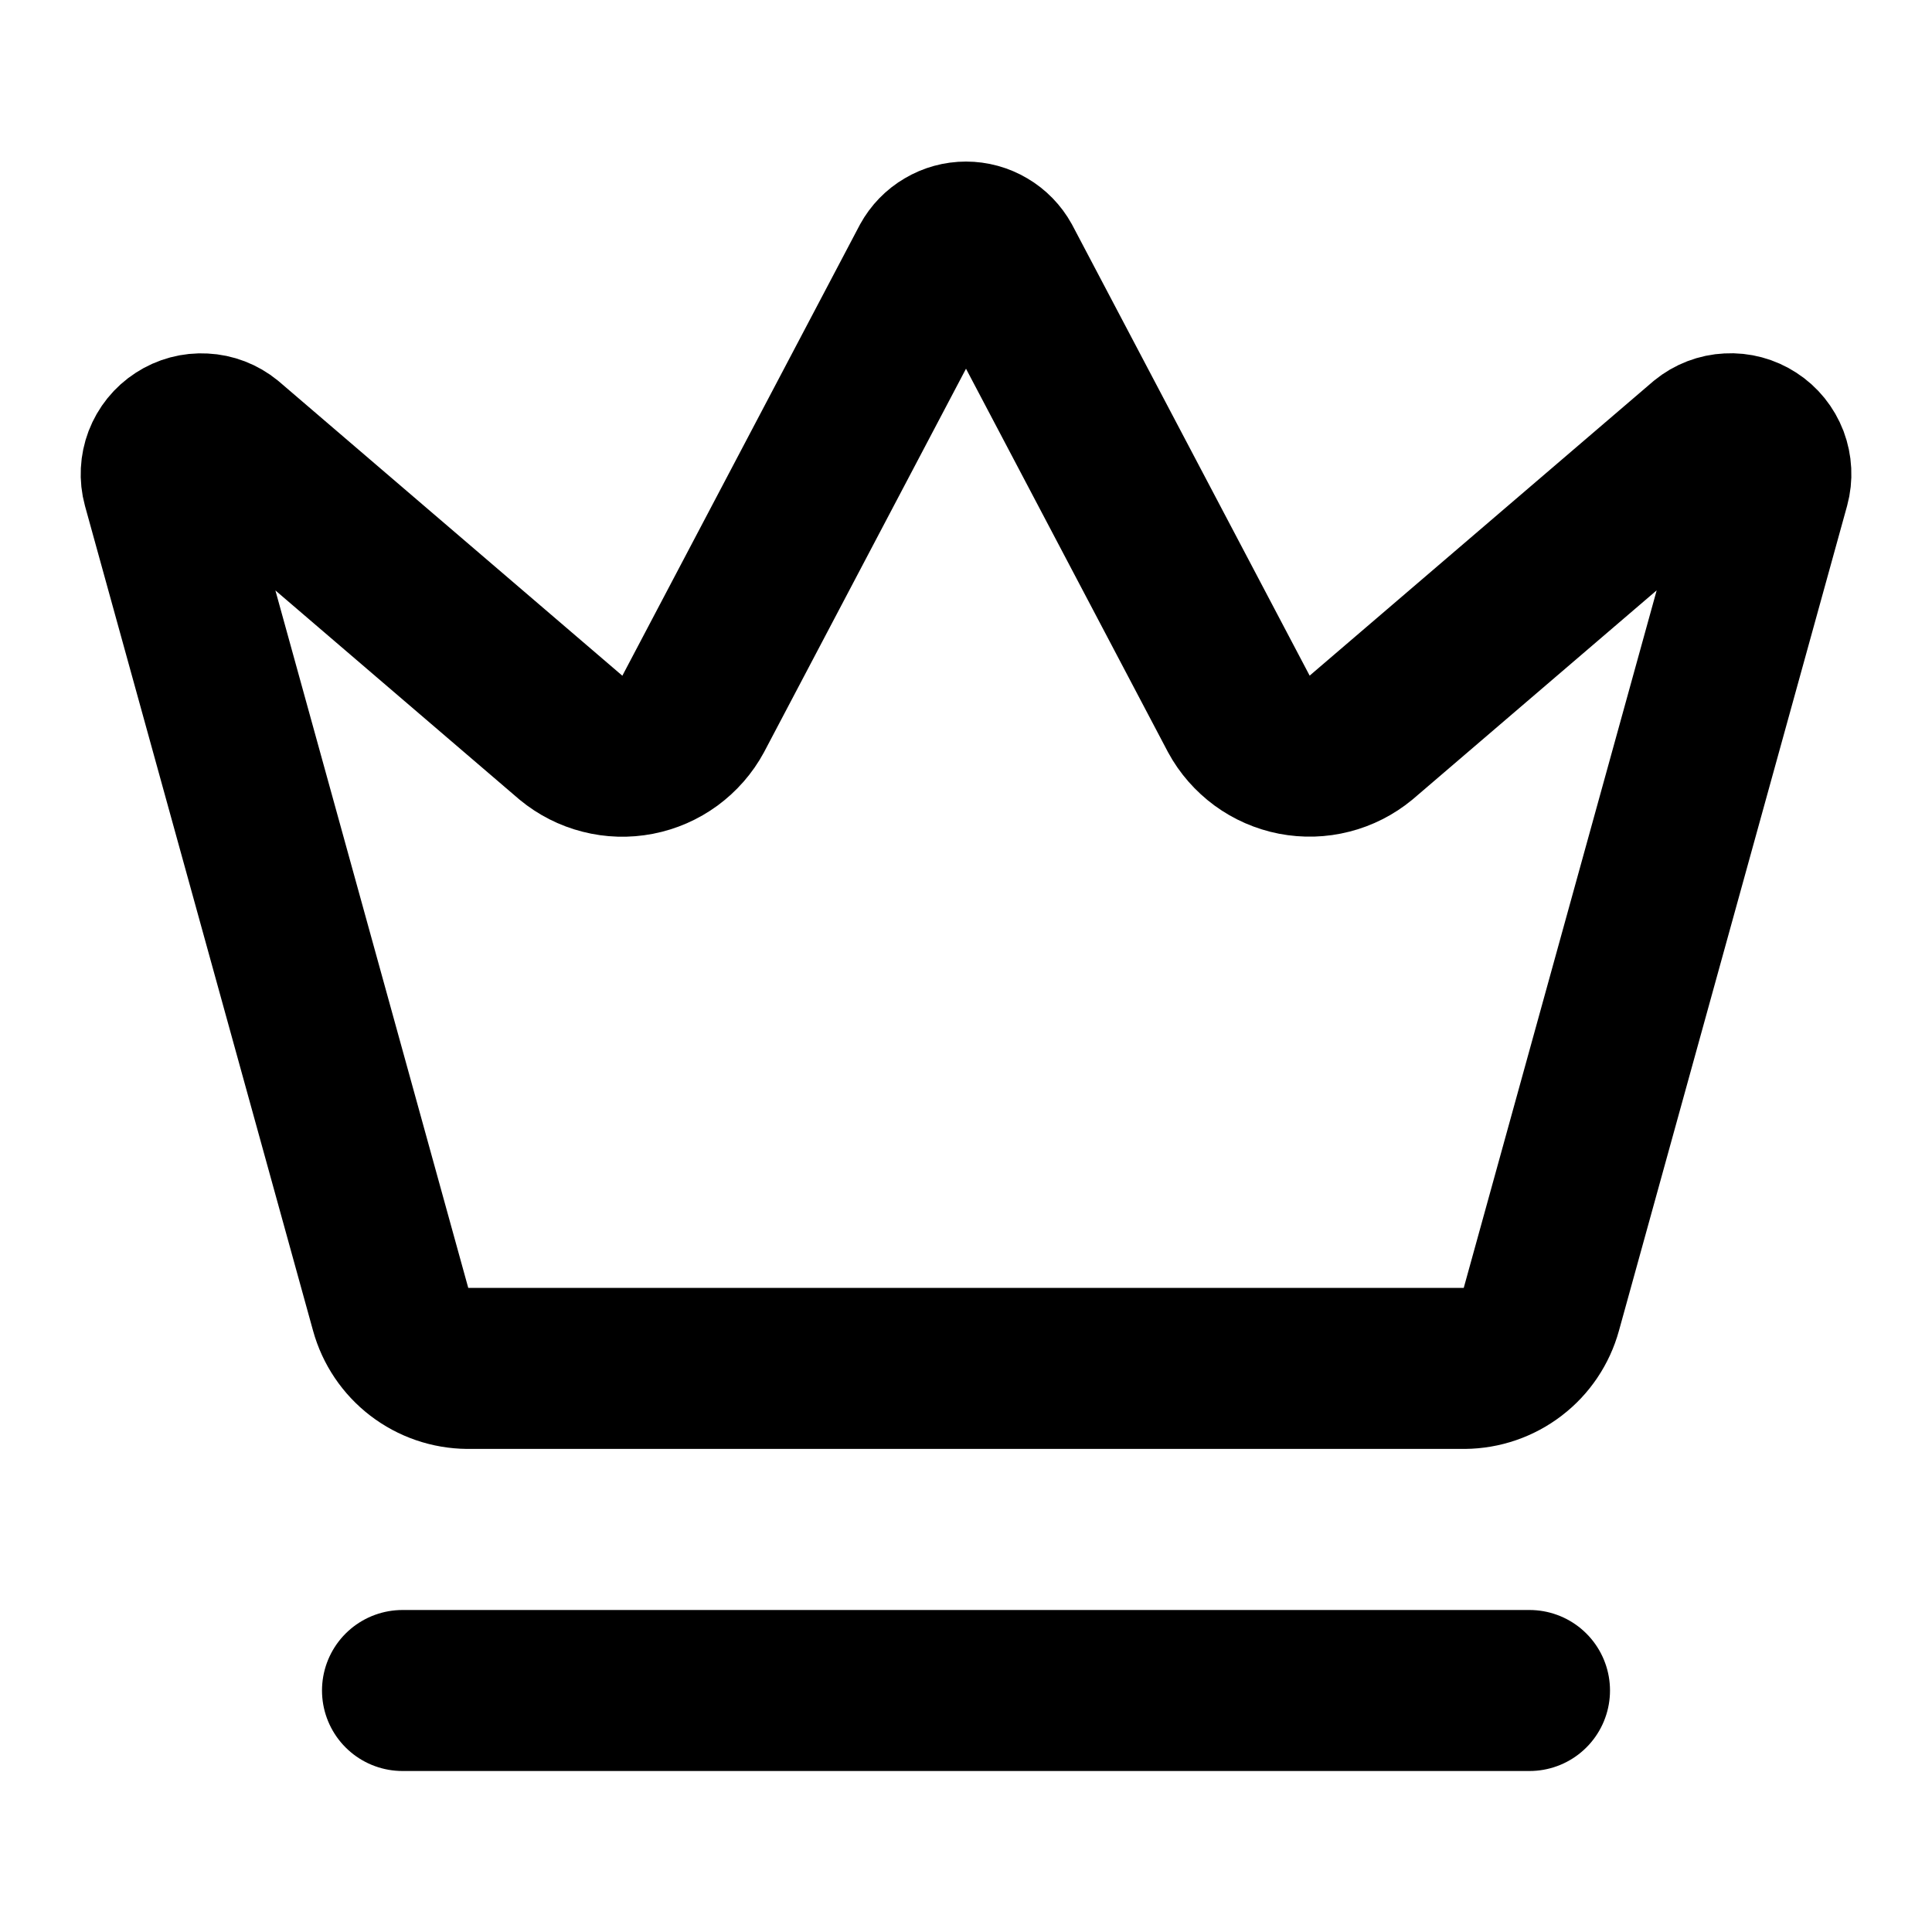 <svg width="24" height="24" viewBox="0 0 24 24" fill="none" xmlns="http://www.w3.org/2000/svg">
<path d="M5 21H19M11.562 3.266C11.605 3.188 11.668 3.122 11.746 3.077C11.823 3.031 11.91 3.007 12 3.007C12.089 3.007 12.177 3.031 12.254 3.077C12.331 3.122 12.395 3.188 12.438 3.266L15.39 8.87C15.46 9 15.559 9.112 15.678 9.2C15.797 9.287 15.934 9.347 16.078 9.375C16.224 9.403 16.373 9.399 16.516 9.362C16.659 9.326 16.792 9.258 16.906 9.164L21.183 5.5C21.265 5.433 21.366 5.394 21.472 5.389C21.578 5.383 21.682 5.411 21.771 5.469C21.86 5.526 21.928 5.611 21.966 5.71C22.003 5.809 22.009 5.917 21.981 6.019L19.147 16.265C19.089 16.475 18.965 16.66 18.792 16.792C18.619 16.925 18.408 16.997 18.191 16.999H5.81C5.592 16.997 5.381 16.925 5.208 16.792C5.036 16.66 4.911 16.475 4.853 16.265L2.02 6.02C1.992 5.918 1.998 5.809 2.035 5.711C2.073 5.612 2.141 5.527 2.23 5.47C2.319 5.412 2.423 5.384 2.529 5.39C2.635 5.395 2.736 5.434 2.818 5.501L7.094 9.165C7.208 9.259 7.341 9.327 7.484 9.363C7.627 9.4 7.776 9.404 7.921 9.376C8.066 9.348 8.203 9.288 8.322 9.201C8.441 9.113 8.54 9.001 8.61 8.871L11.562 3.266Z" stroke="black" stroke-width="2" stroke-linecap="round" stroke-linejoin="round"/>
</svg>

